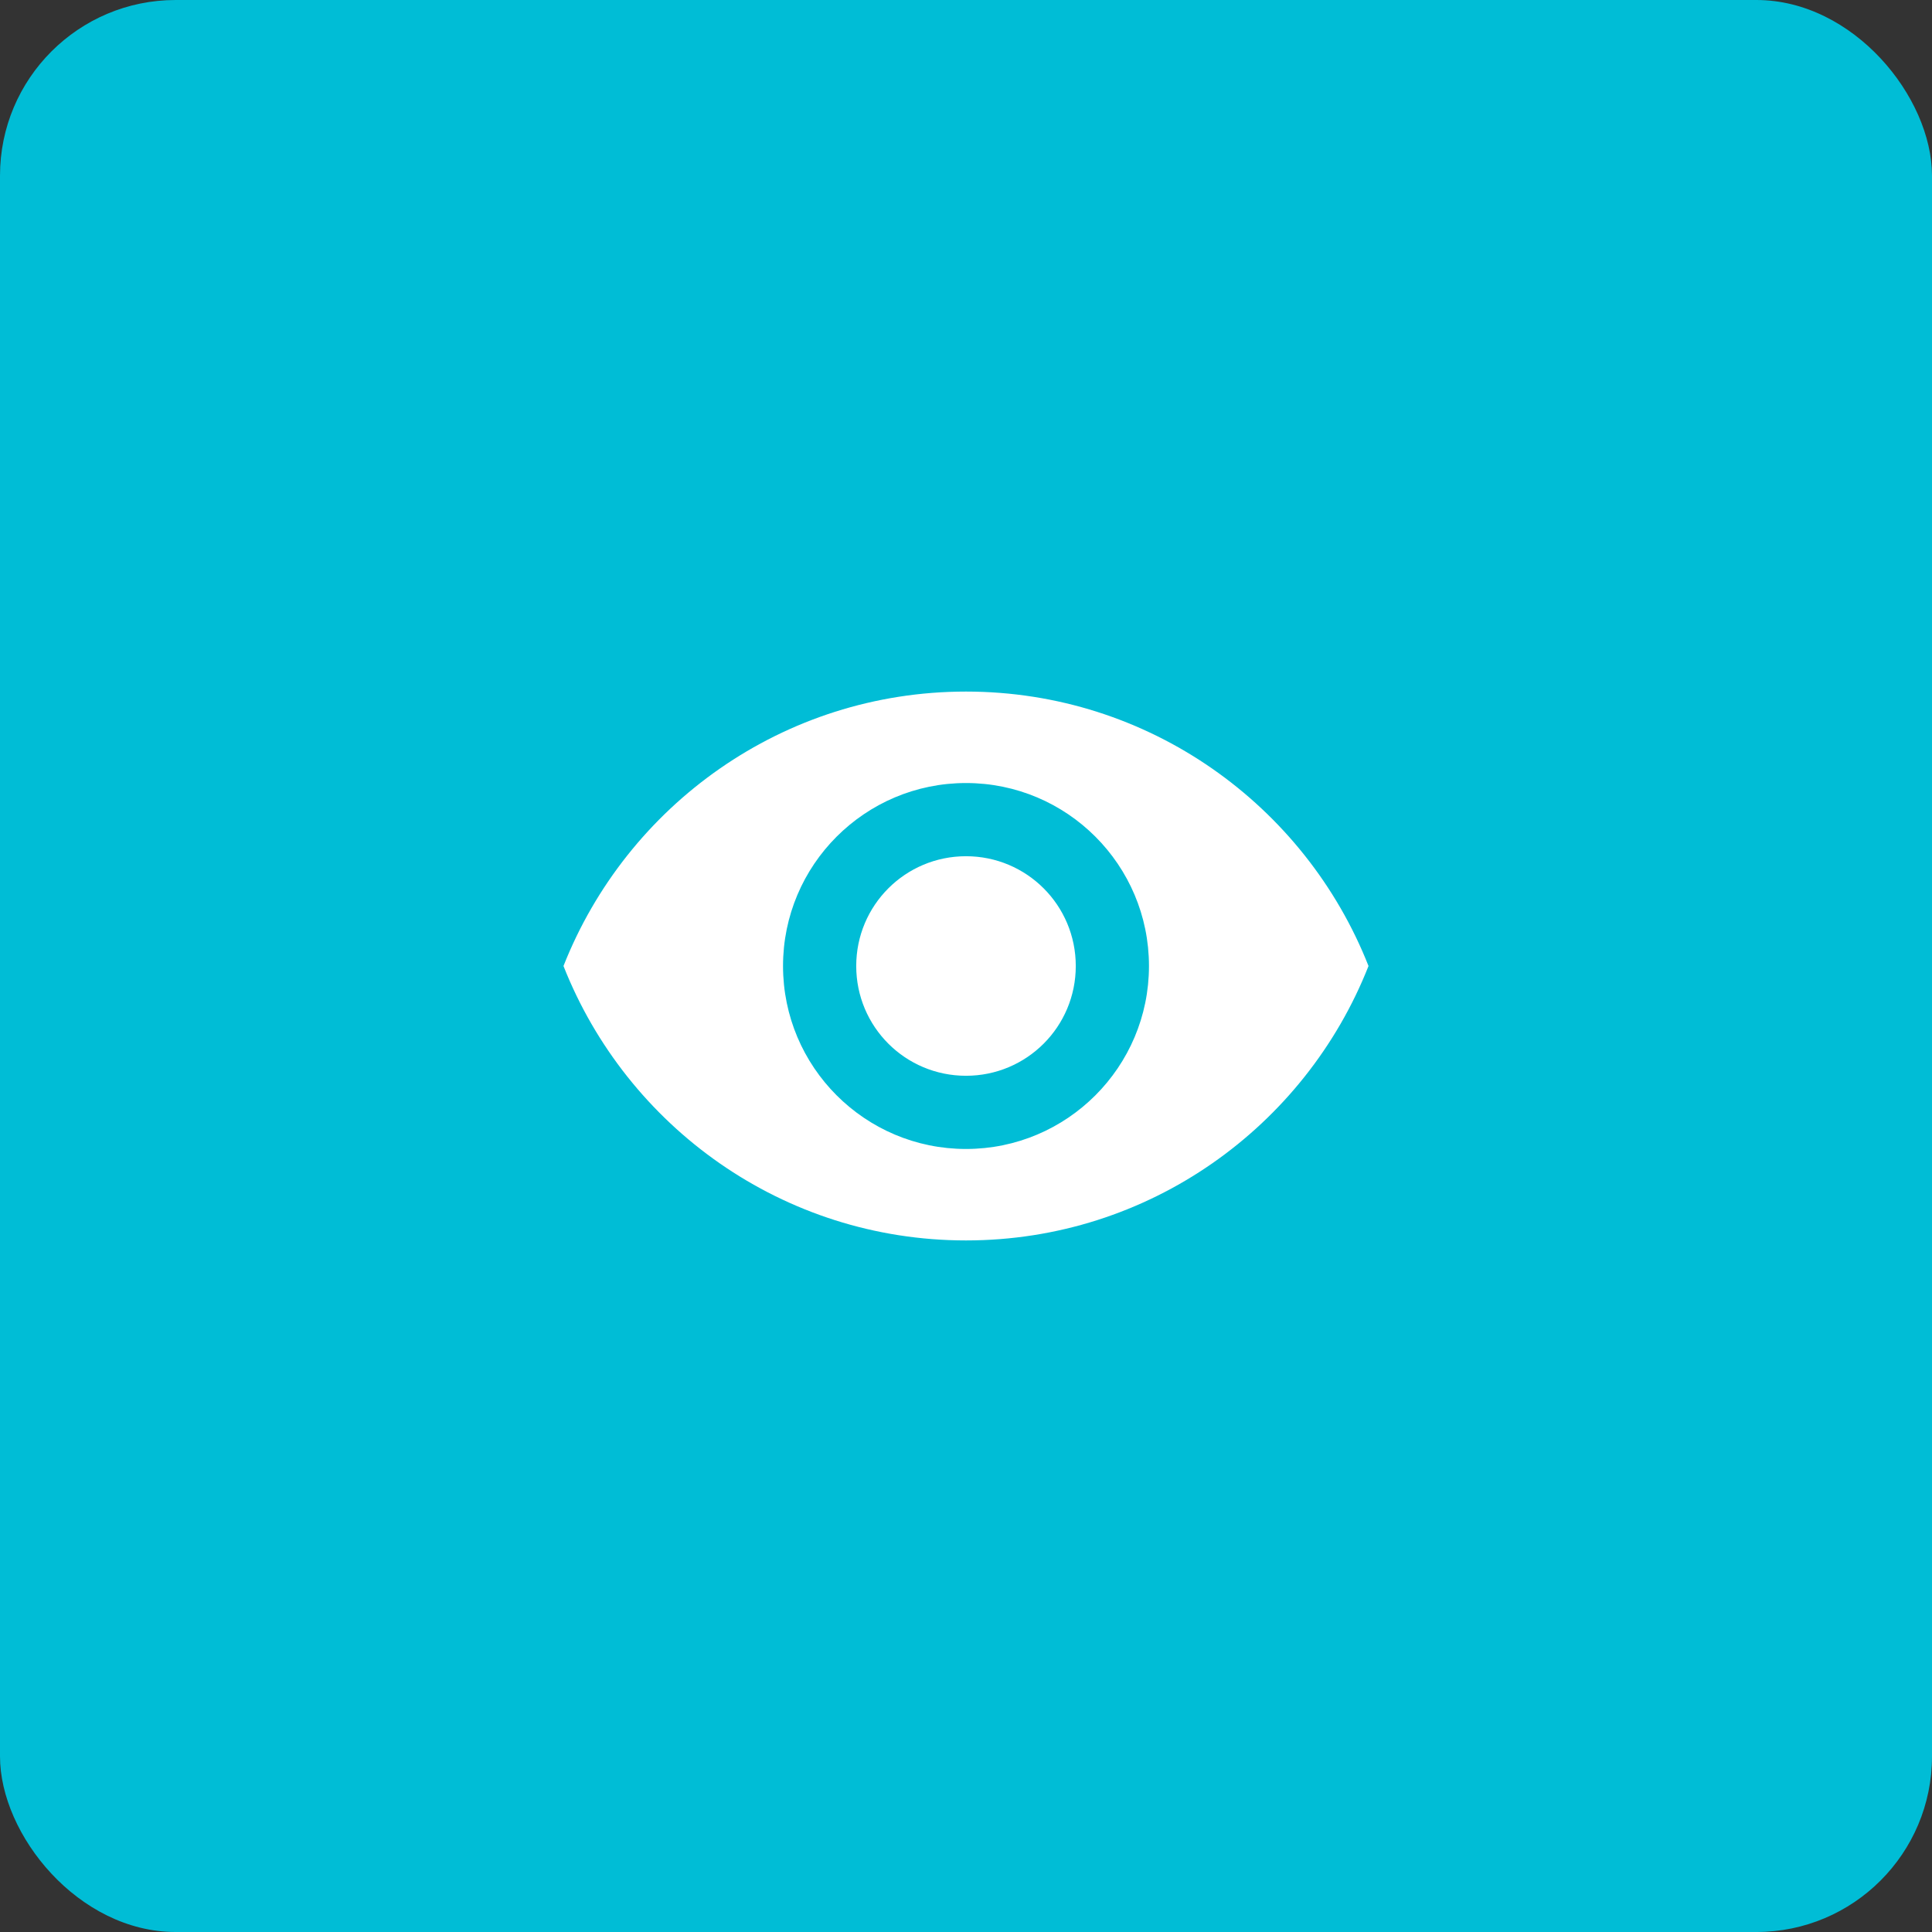 <svg width="44" height="44" viewBox="0 0 44 44" fill="none" xmlns="http://www.w3.org/2000/svg">
<rect x="0" y="0" width="44" height="44" fill="#333333" stroke="none"/>
<rect width="44" height="44" rx="4" fill="#00BDD6"/>
<path d="M22 15.75C17.833 15.75 14.275 18.342 12.833 22C14.275 25.658 17.833 28.25 22 28.25C26.167 28.25 29.725 25.658 31.167 22C29.725 18.342 26.167 15.75 22 15.75ZM22 26.167C19.7 26.167 17.833 24.3 17.833 22C17.833 19.7 19.7 17.833 22 17.833C24.3 17.833 26.167 19.7 26.167 22C26.167 24.3 24.3 26.167 22 26.167ZM22 19.5C20.617 19.5 19.5 20.617 19.5 22C19.5 23.383 20.617 24.5 22 24.5C23.383 24.5 24.5 23.383 24.5 22C24.5 20.617 23.383 19.5 22 19.5Z" fill="white"/>
</svg>
